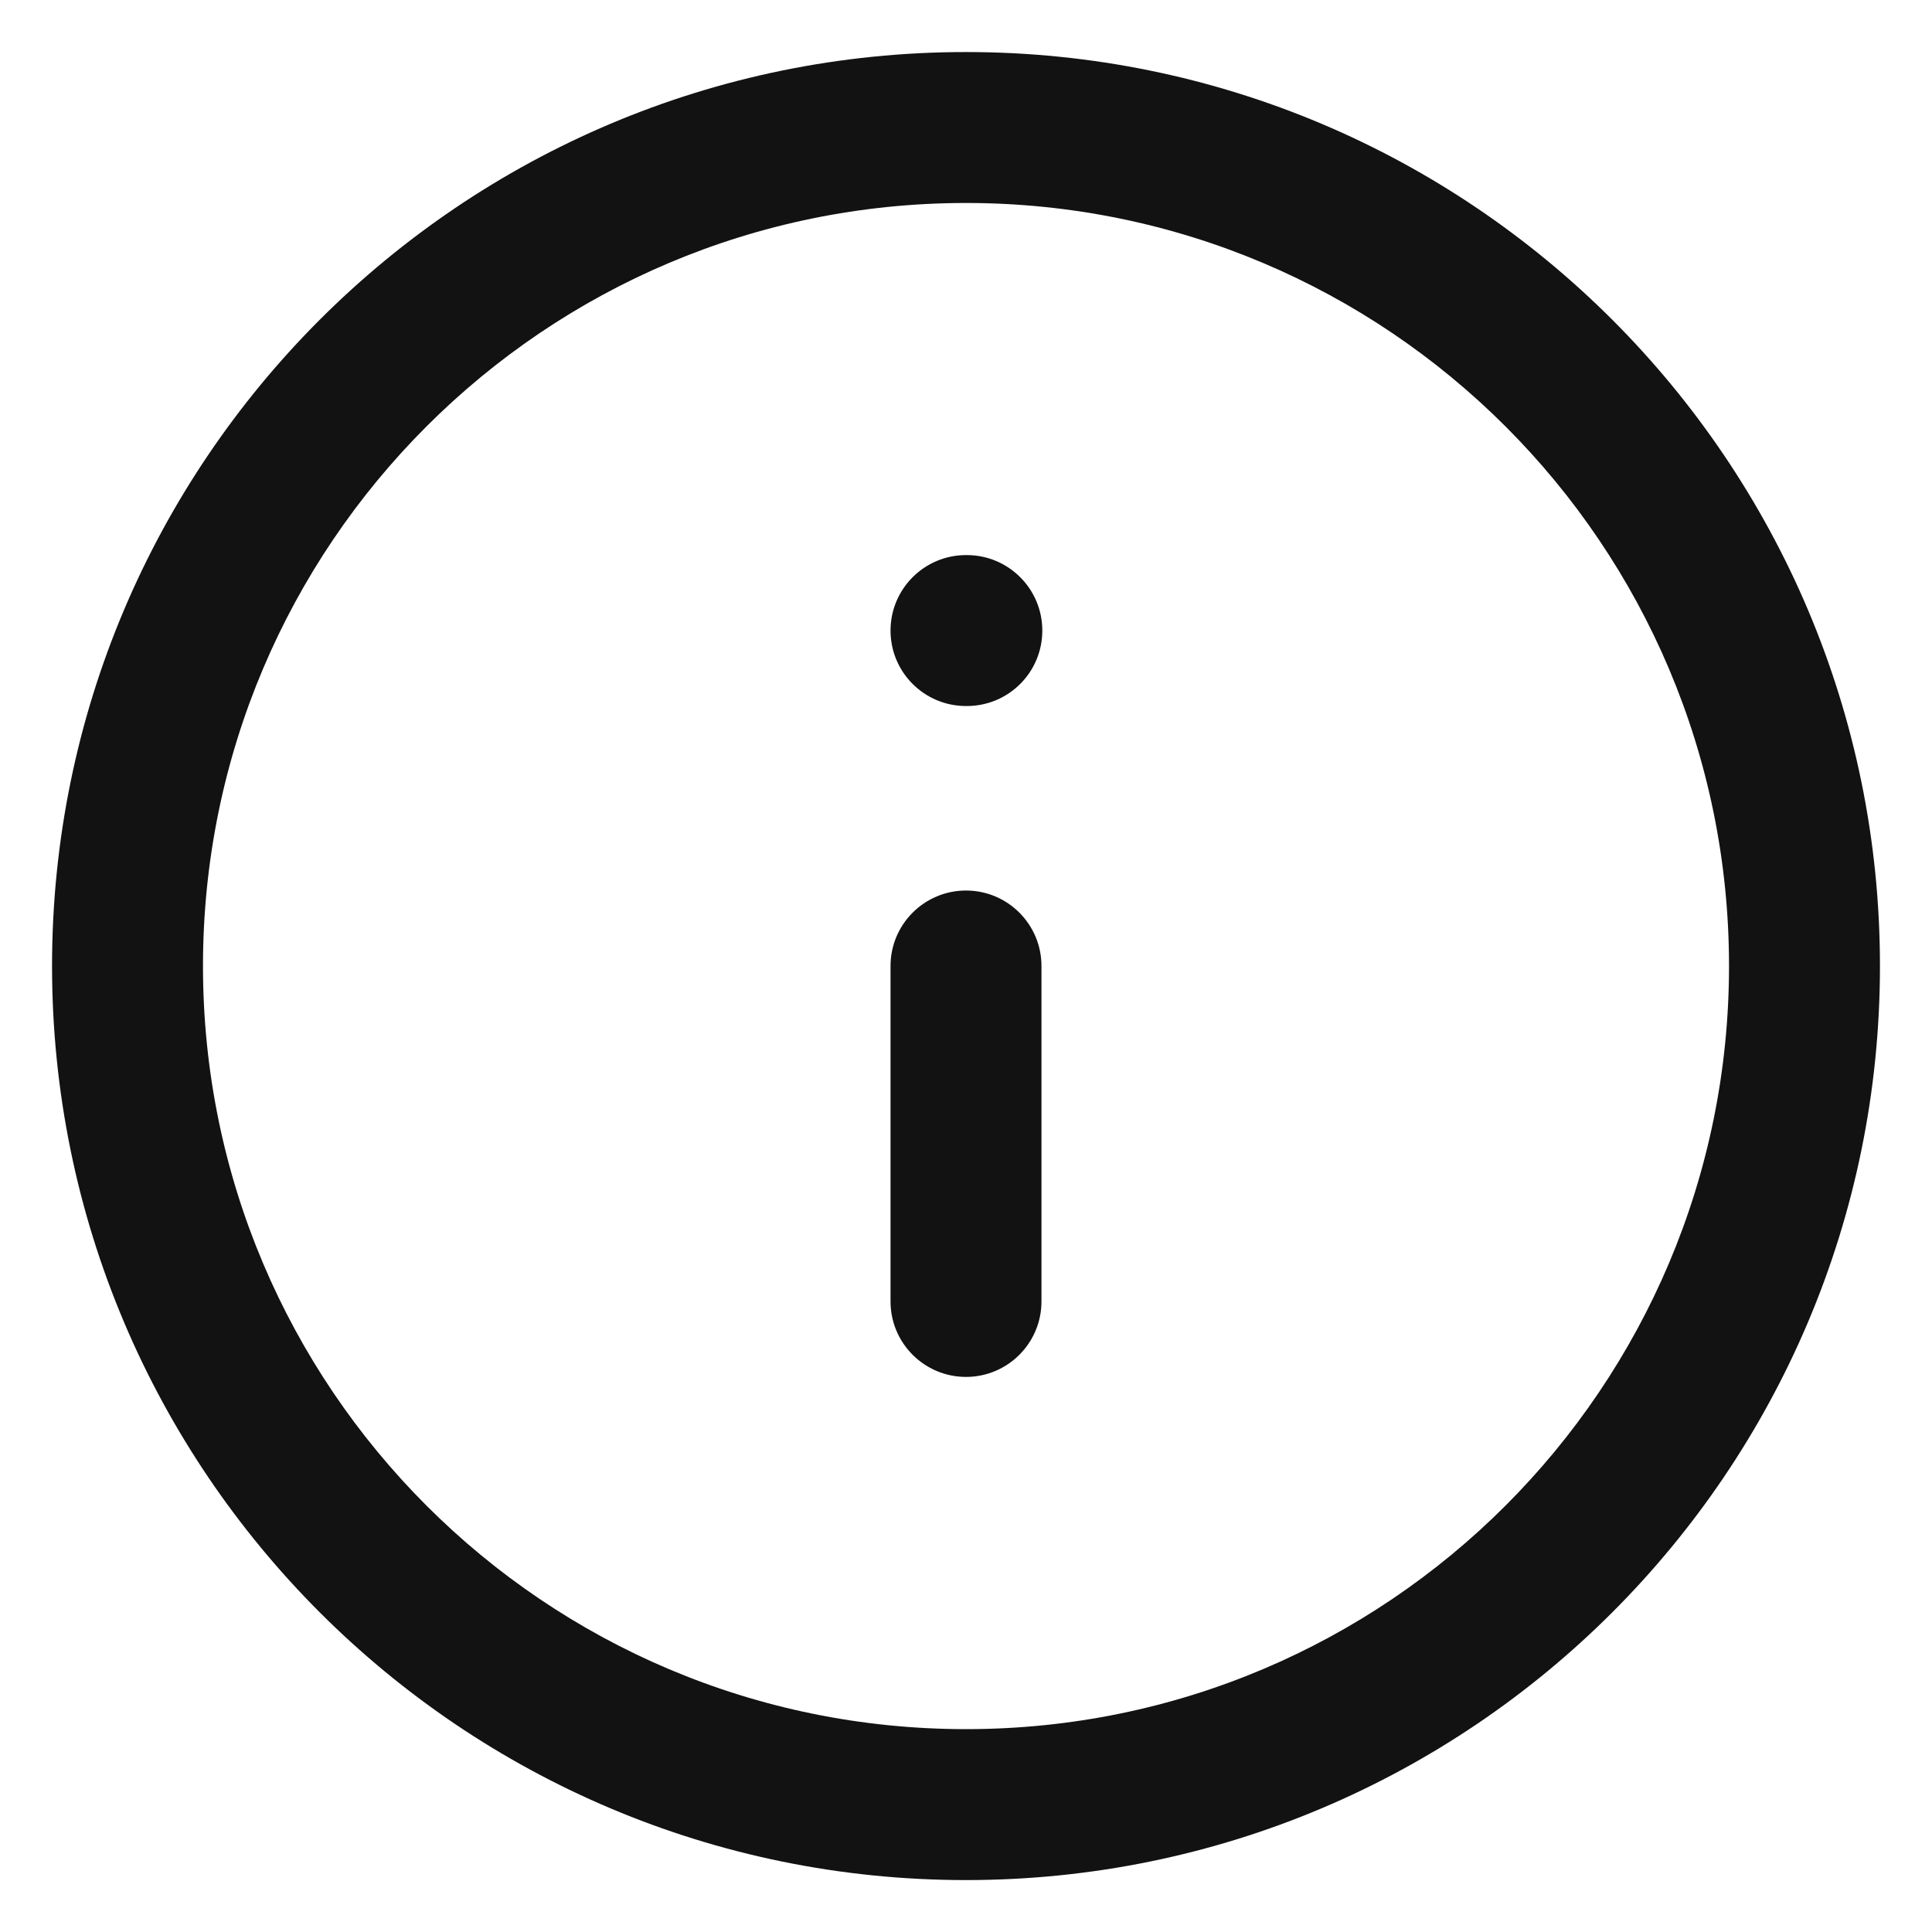 <svg width="16" height="16" viewBox="0 0 16 16" fill="none" xmlns="http://www.w3.org/2000/svg">
<path d="M8 7.375C8.345 7.375 8.625 7.655 8.625 8V10.778C8.625 11.123 8.345 11.403 8 11.403C7.655 11.403 7.375 11.123 7.375 10.778V8C7.375 7.655 7.655 7.375 8 7.375Z" fill="#121212"/>
<path d="M8 4.597C7.655 4.597 7.375 4.877 7.375 5.222C7.375 5.568 7.655 5.847 8 5.847H8.007C8.352 5.847 8.632 5.568 8.632 5.222C8.632 4.877 8.352 4.597 8.007 4.597H8Z" fill="#121212"/>
<path fill-rule="evenodd" clip-rule="evenodd" d="M0.431 8C0.431 3.82 3.82 0.431 8 0.431C12.181 0.431 15.569 3.82 15.569 8C15.569 12.181 12.181 15.57 8 15.57C3.82 15.57 0.431 12.181 0.431 8ZM8 1.681C4.51 1.681 1.681 4.51 1.681 8C1.681 11.49 4.51 14.32 8 14.32C11.49 14.32 14.319 11.49 14.319 8C14.319 4.51 11.49 1.681 8 1.681Z" fill="#121212"/>
</svg>
